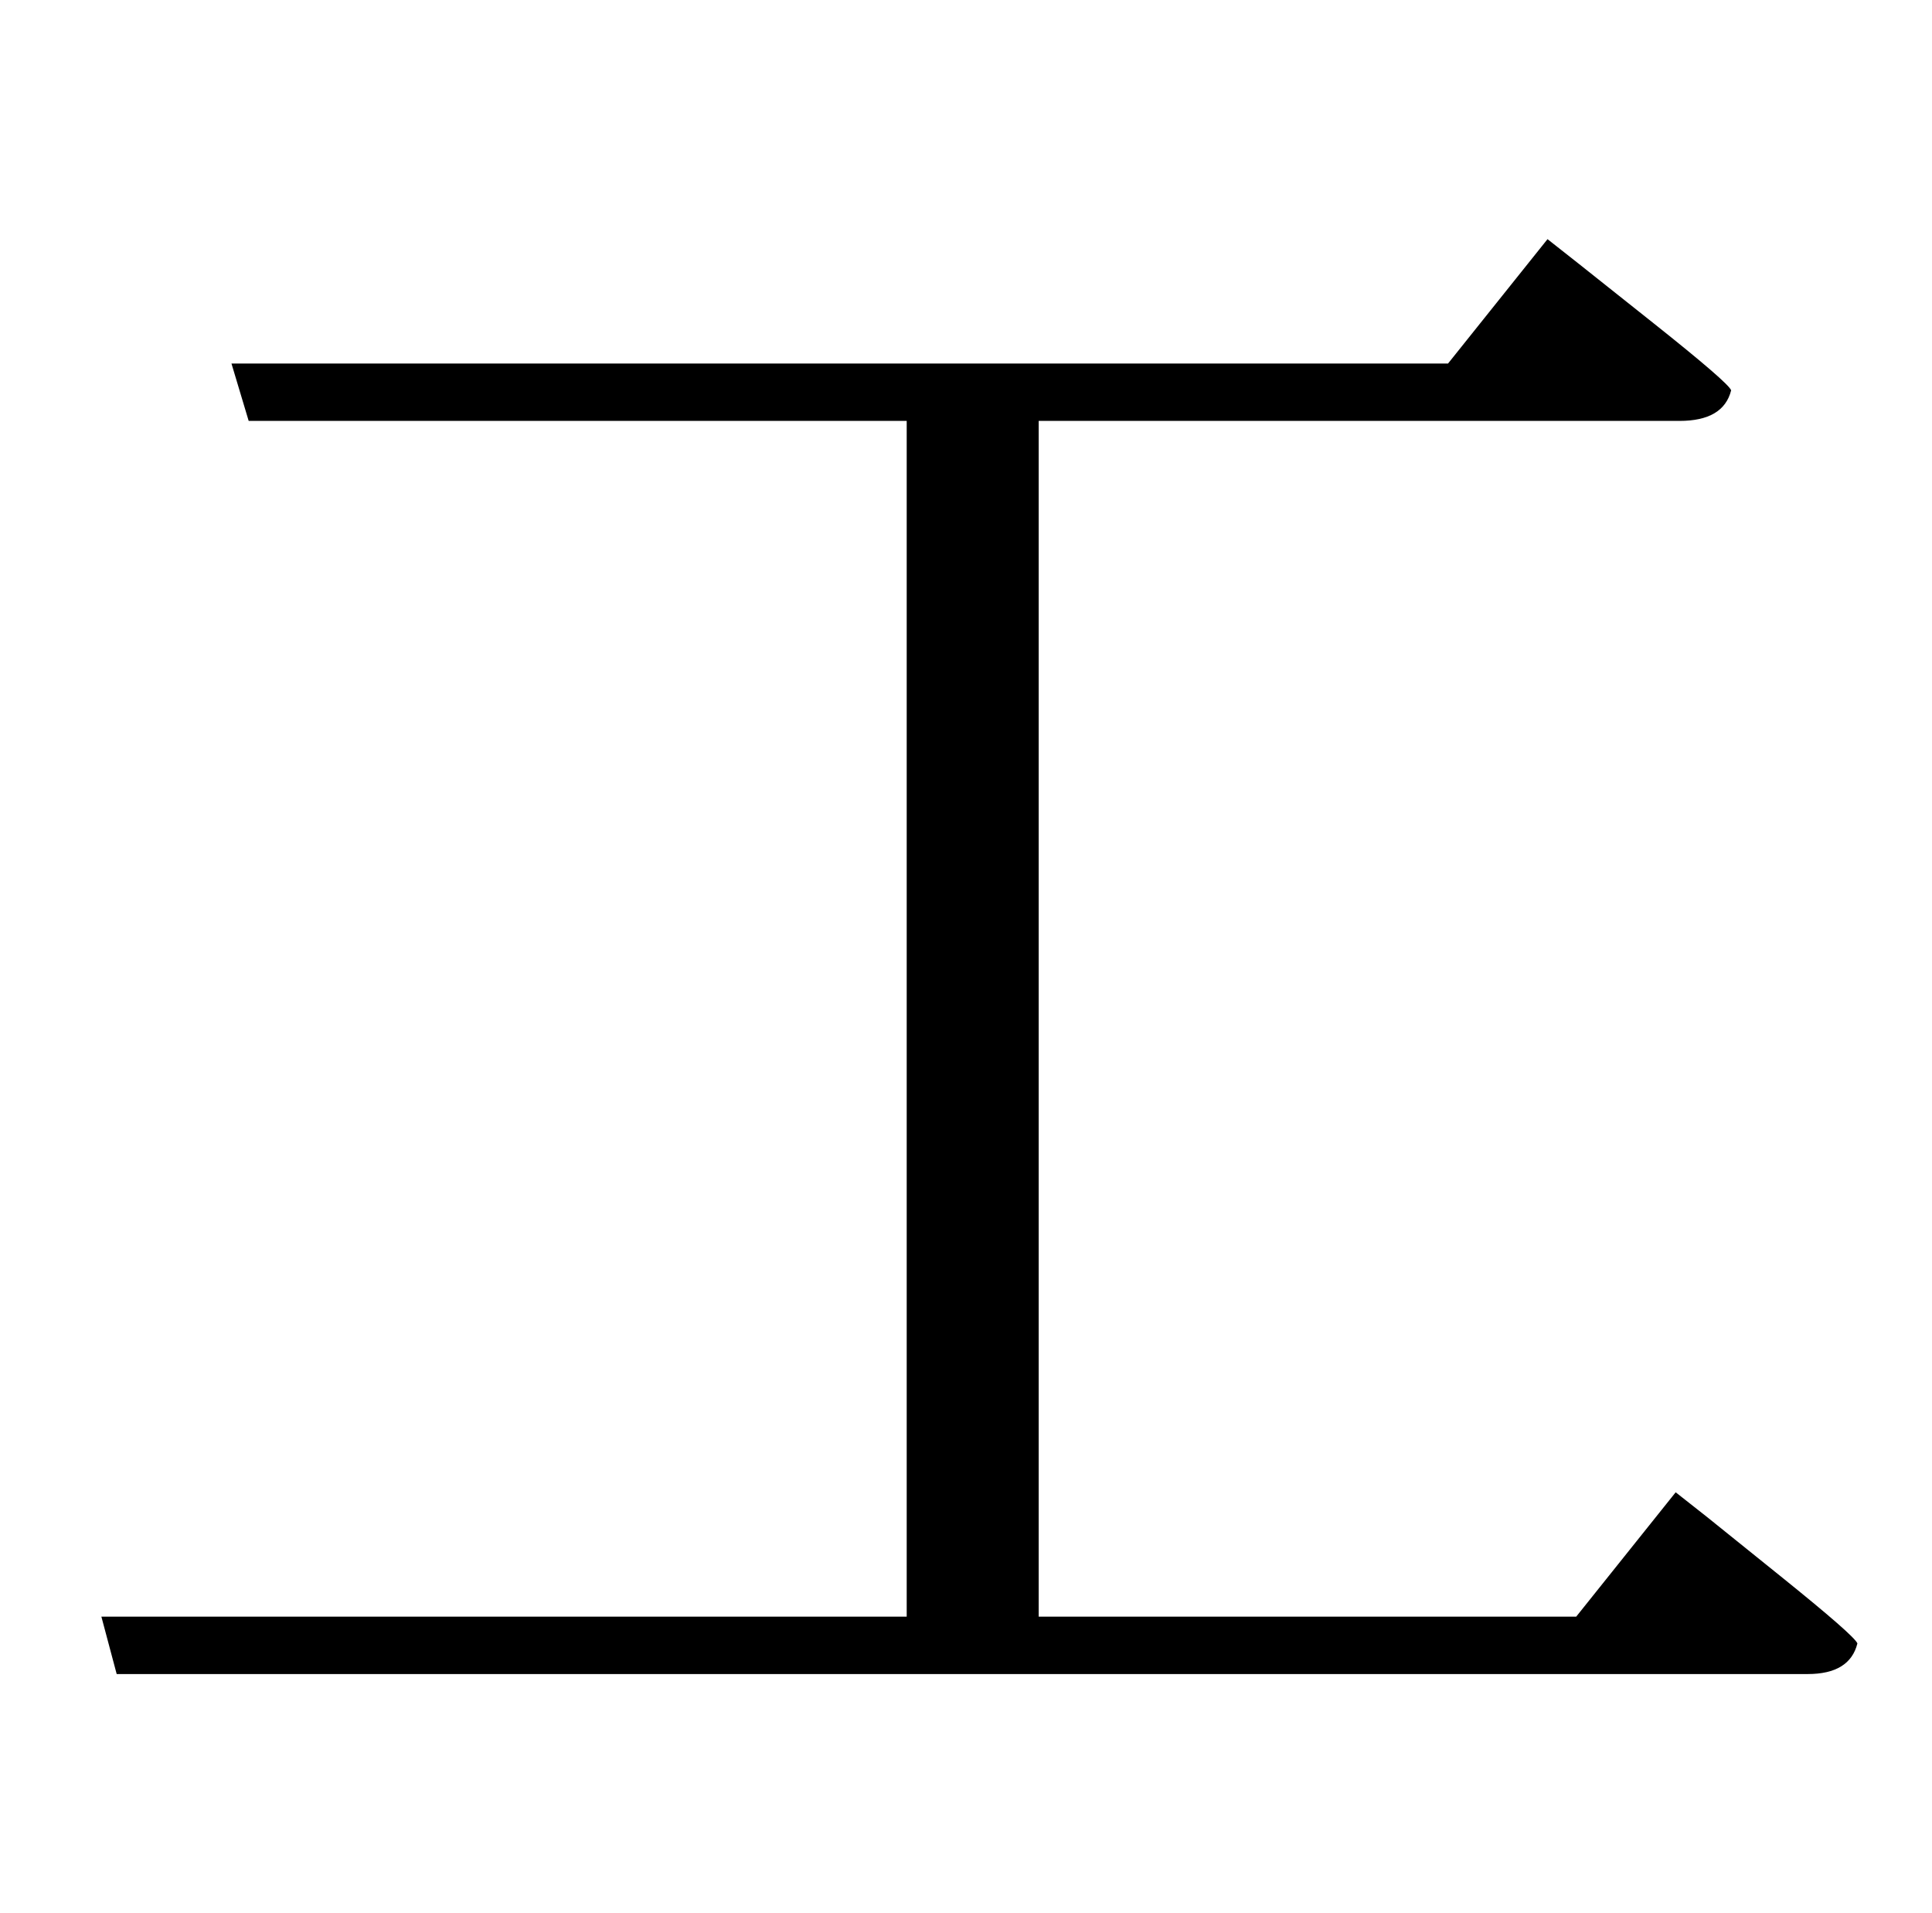 <?xml version="1.0" standalone="no"?>
<!DOCTYPE svg PUBLIC "-//W3C//DTD SVG 1.1//EN" "http://www.w3.org/Graphics/SVG/1.1/DTD/svg11.dtd" >
<svg xmlns="http://www.w3.org/2000/svg" xmlns:xlink="http://www.w3.org/1999/xlink" version="1.1" viewBox="-10 0 1010 1000">
   <path fill="currentColor"
d="M814 845l52 -65l16.5 13t38.5 31t40 35q-4 16 -26 16h-884l-8 -30h421v-625h-344l-9 -30h636l52 -65l16.5 13t39 31t40.5 35q-4 16 -27 16h-335v625h281z" />
</svg>
